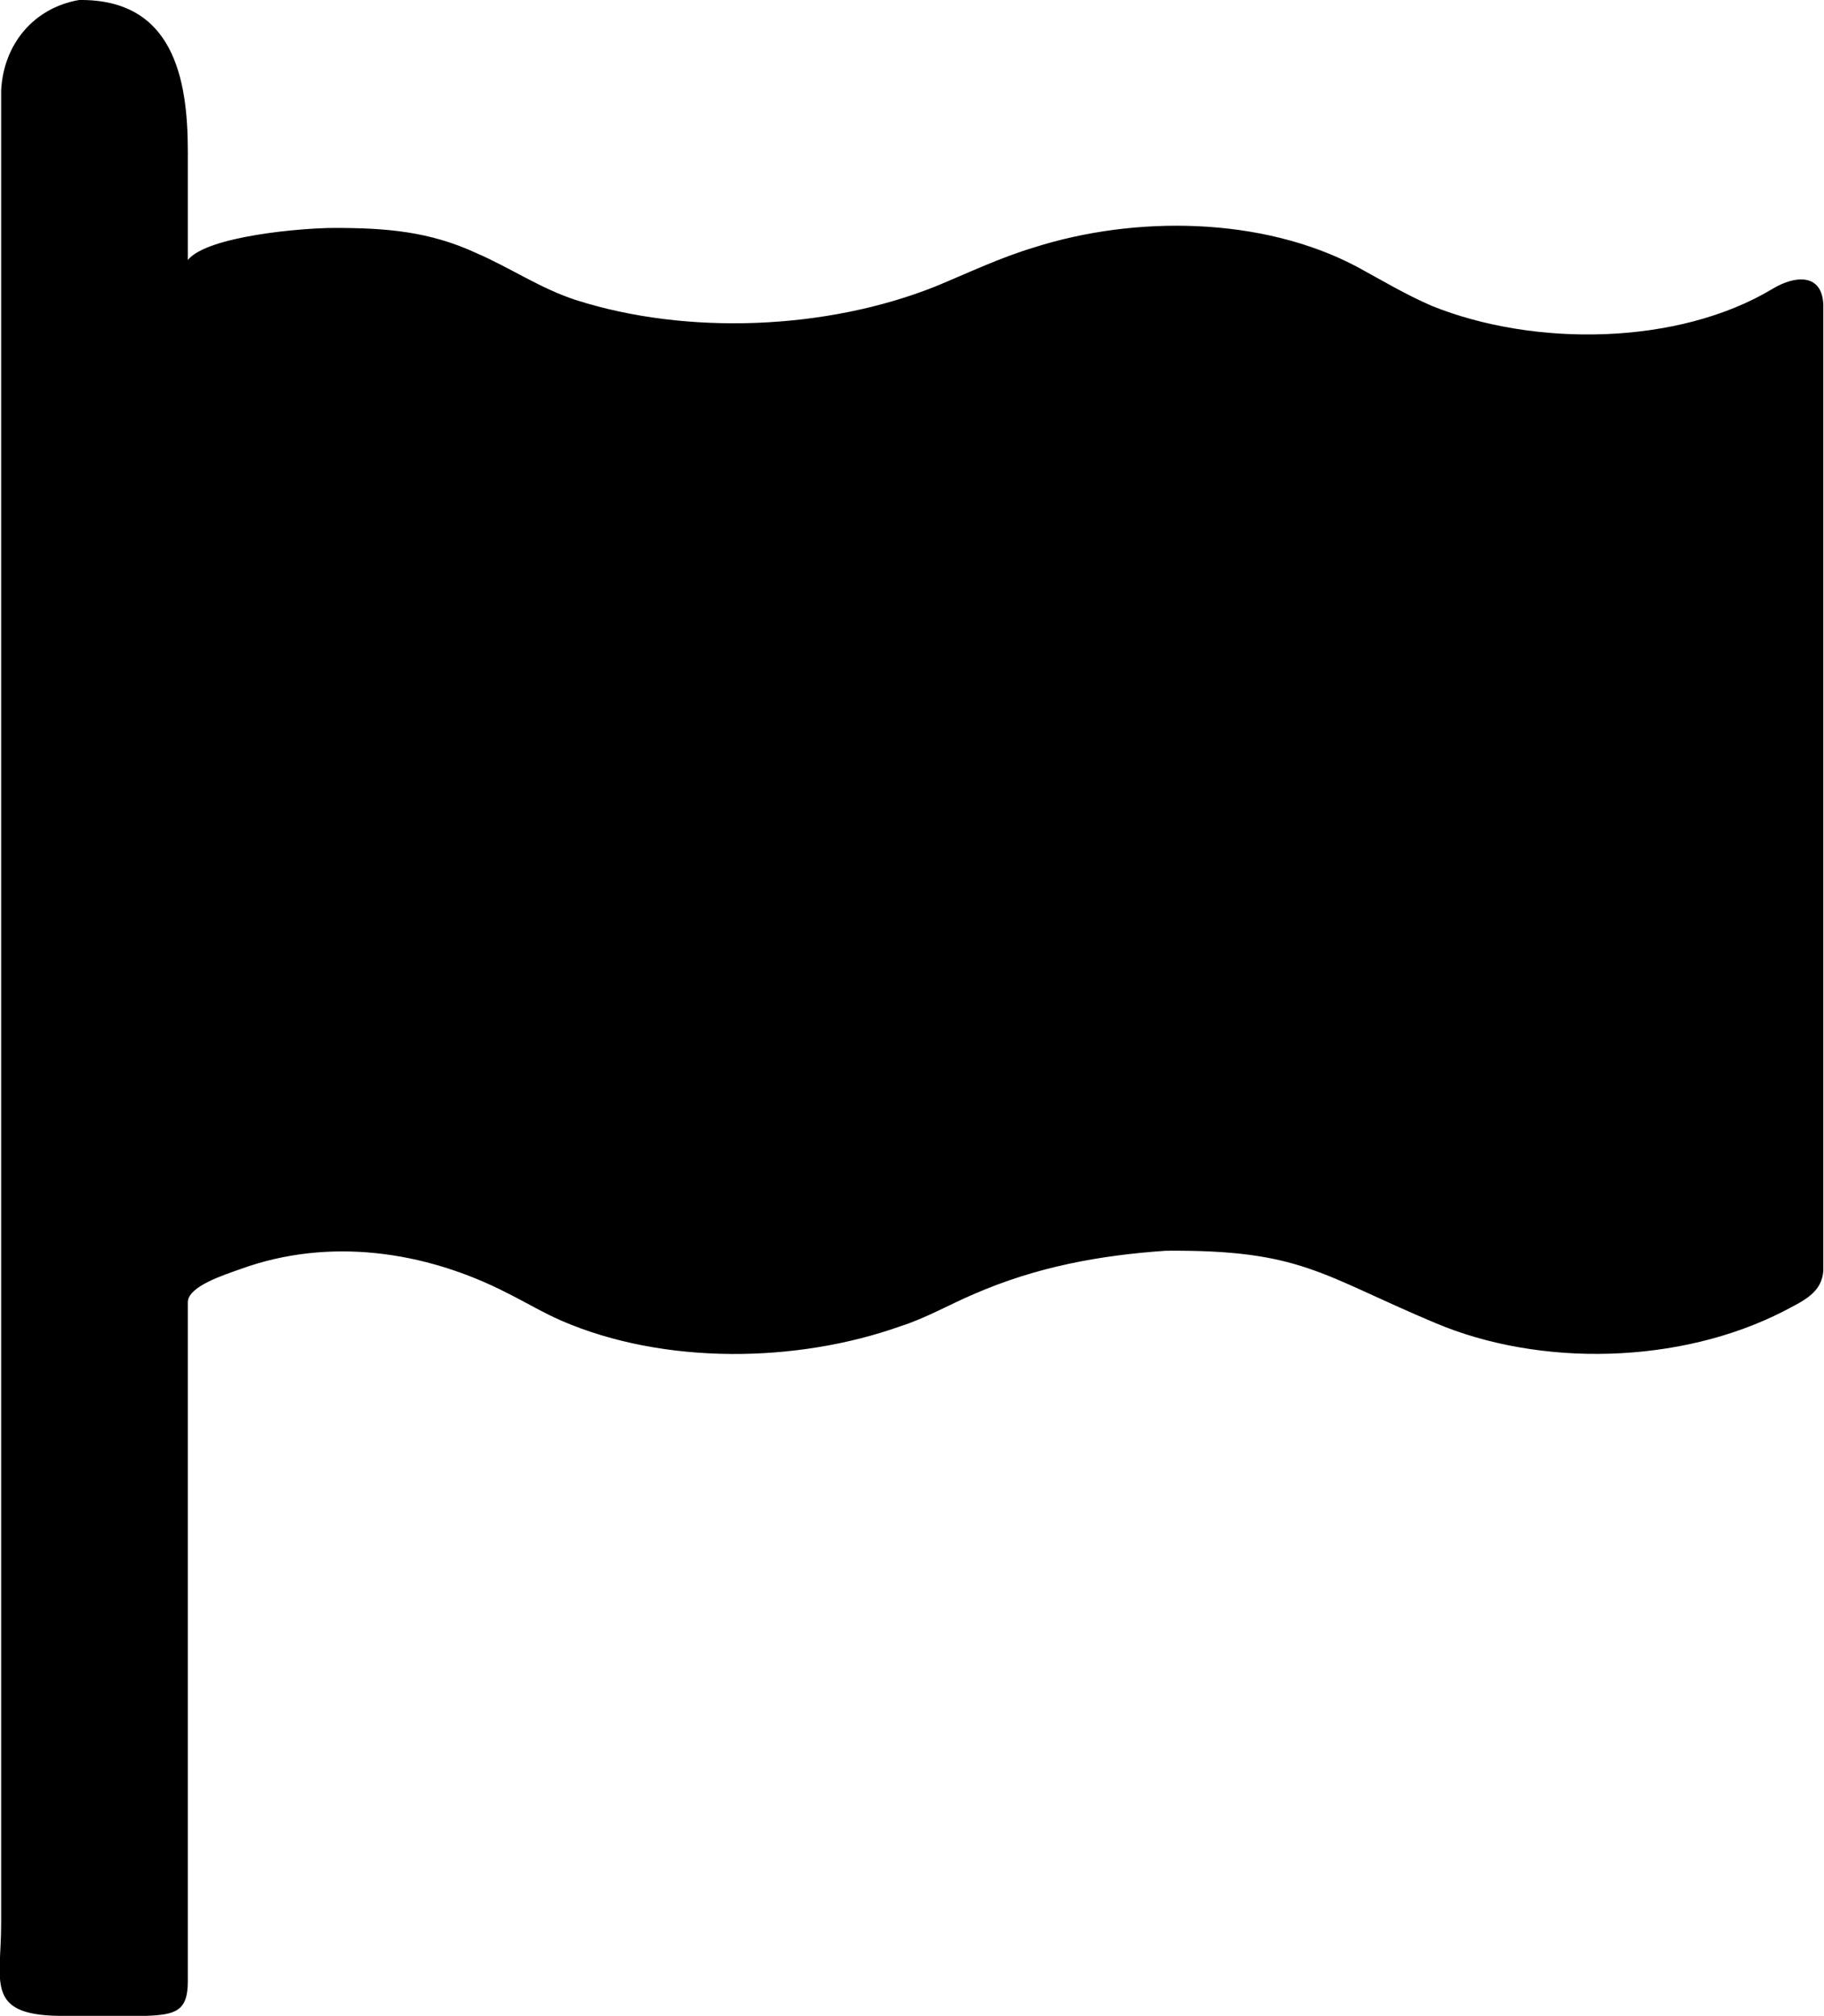 <svg width="15.926" height="17.601" viewBox="0 0 15.926 17.601" fill="none" xmlns="http://www.w3.org/2000/svg" xmlns:xlink="http://www.w3.org/1999/xlink">
	<desc>
			Created with Pixso.
	</desc>
	<defs/>
	<path id="Path 34410" d="M10.18 10.92C9.6 10.96 9.05 11.06 8.5 11.3C8.29 11.39 8.08 11.51 7.86 11.58C6.96 11.9 5.8 11.92 4.9 11.53C4.74 11.46 4.59 11.37 4.43 11.29C3.71 10.92 2.87 10.8 2.1 11.08C1.96 11.13 1.64 11.23 1.64 11.37L1.64 17.3C1.64 17.56 1.53 17.59 1.28 17.6L0.51 17.6C-0.13 17.59 0.01 17.3 0.01 16.8L0.01 0.79C0.03 0.39 0.29 0.07 0.69 6.1e-5C1.51 -0.01 1.64 0.68 1.64 1.32L1.64 2.27C1.81 2.06 2.64 1.99 2.92 1.99C3.37 1.99 3.75 2.02 4.16 2.21C4.46 2.34 4.72 2.52 5.03 2.62C6 2.93 7.22 2.88 8.17 2.5C8.46 2.38 8.73 2.25 9.03 2.16C9.91 1.88 11.02 1.89 11.85 2.33C12.07 2.45 12.27 2.57 12.5 2.67C13.39 3.03 14.65 3.02 15.48 2.52C15.68 2.4 15.91 2.39 15.92 2.66L15.92 11.09C15.91 11.29 15.74 11.36 15.57 11.45C14.67 11.91 13.45 11.94 12.53 11.55C11.53 11.13 11.36 10.91 10.18 10.92Z" fill="#000000" fill-opacity="1" fill-rule="nonzero"/>
	<path id="Path 34410" d="M8.5 11.3C8.29 11.39 8.08 11.51 7.86 11.58C6.96 11.9 5.8 11.92 4.9 11.53C4.74 11.46 4.59 11.37 4.43 11.29C3.71 10.92 2.87 10.8 2.1 11.08C1.96 11.13 1.64 11.23 1.64 11.37L1.64 17.3C1.64 17.56 1.53 17.59 1.28 17.6L0.51 17.6C-0.13 17.59 0.01 17.3 0.01 16.8L0.01 0.79C0.03 0.39 0.29 0.07 0.69 6.1e-5C1.51 -0.01 1.64 0.68 1.64 1.32L1.64 2.27C1.81 2.06 2.64 1.99 2.92 1.99C3.37 1.99 3.75 2.02 4.16 2.21C4.46 2.34 4.72 2.52 5.03 2.62C6 2.93 7.22 2.88 8.17 2.5C8.46 2.38 8.73 2.25 9.03 2.16C9.91 1.88 11.02 1.89 11.85 2.33C12.07 2.45 12.27 2.57 12.5 2.67C13.39 3.03 14.65 3.02 15.48 2.52C15.68 2.4 15.91 2.39 15.92 2.66L15.92 11.09C15.91 11.29 15.74 11.36 15.57 11.45C14.67 11.91 13.45 11.94 12.53 11.55C11.53 11.13 11.36 10.91 10.18 10.92C9.6 10.96 9.05 11.06 8.5 11.3Z" stroke="#707070" stroke-opacity="0" stroke-width="0.8"/>
</svg>
